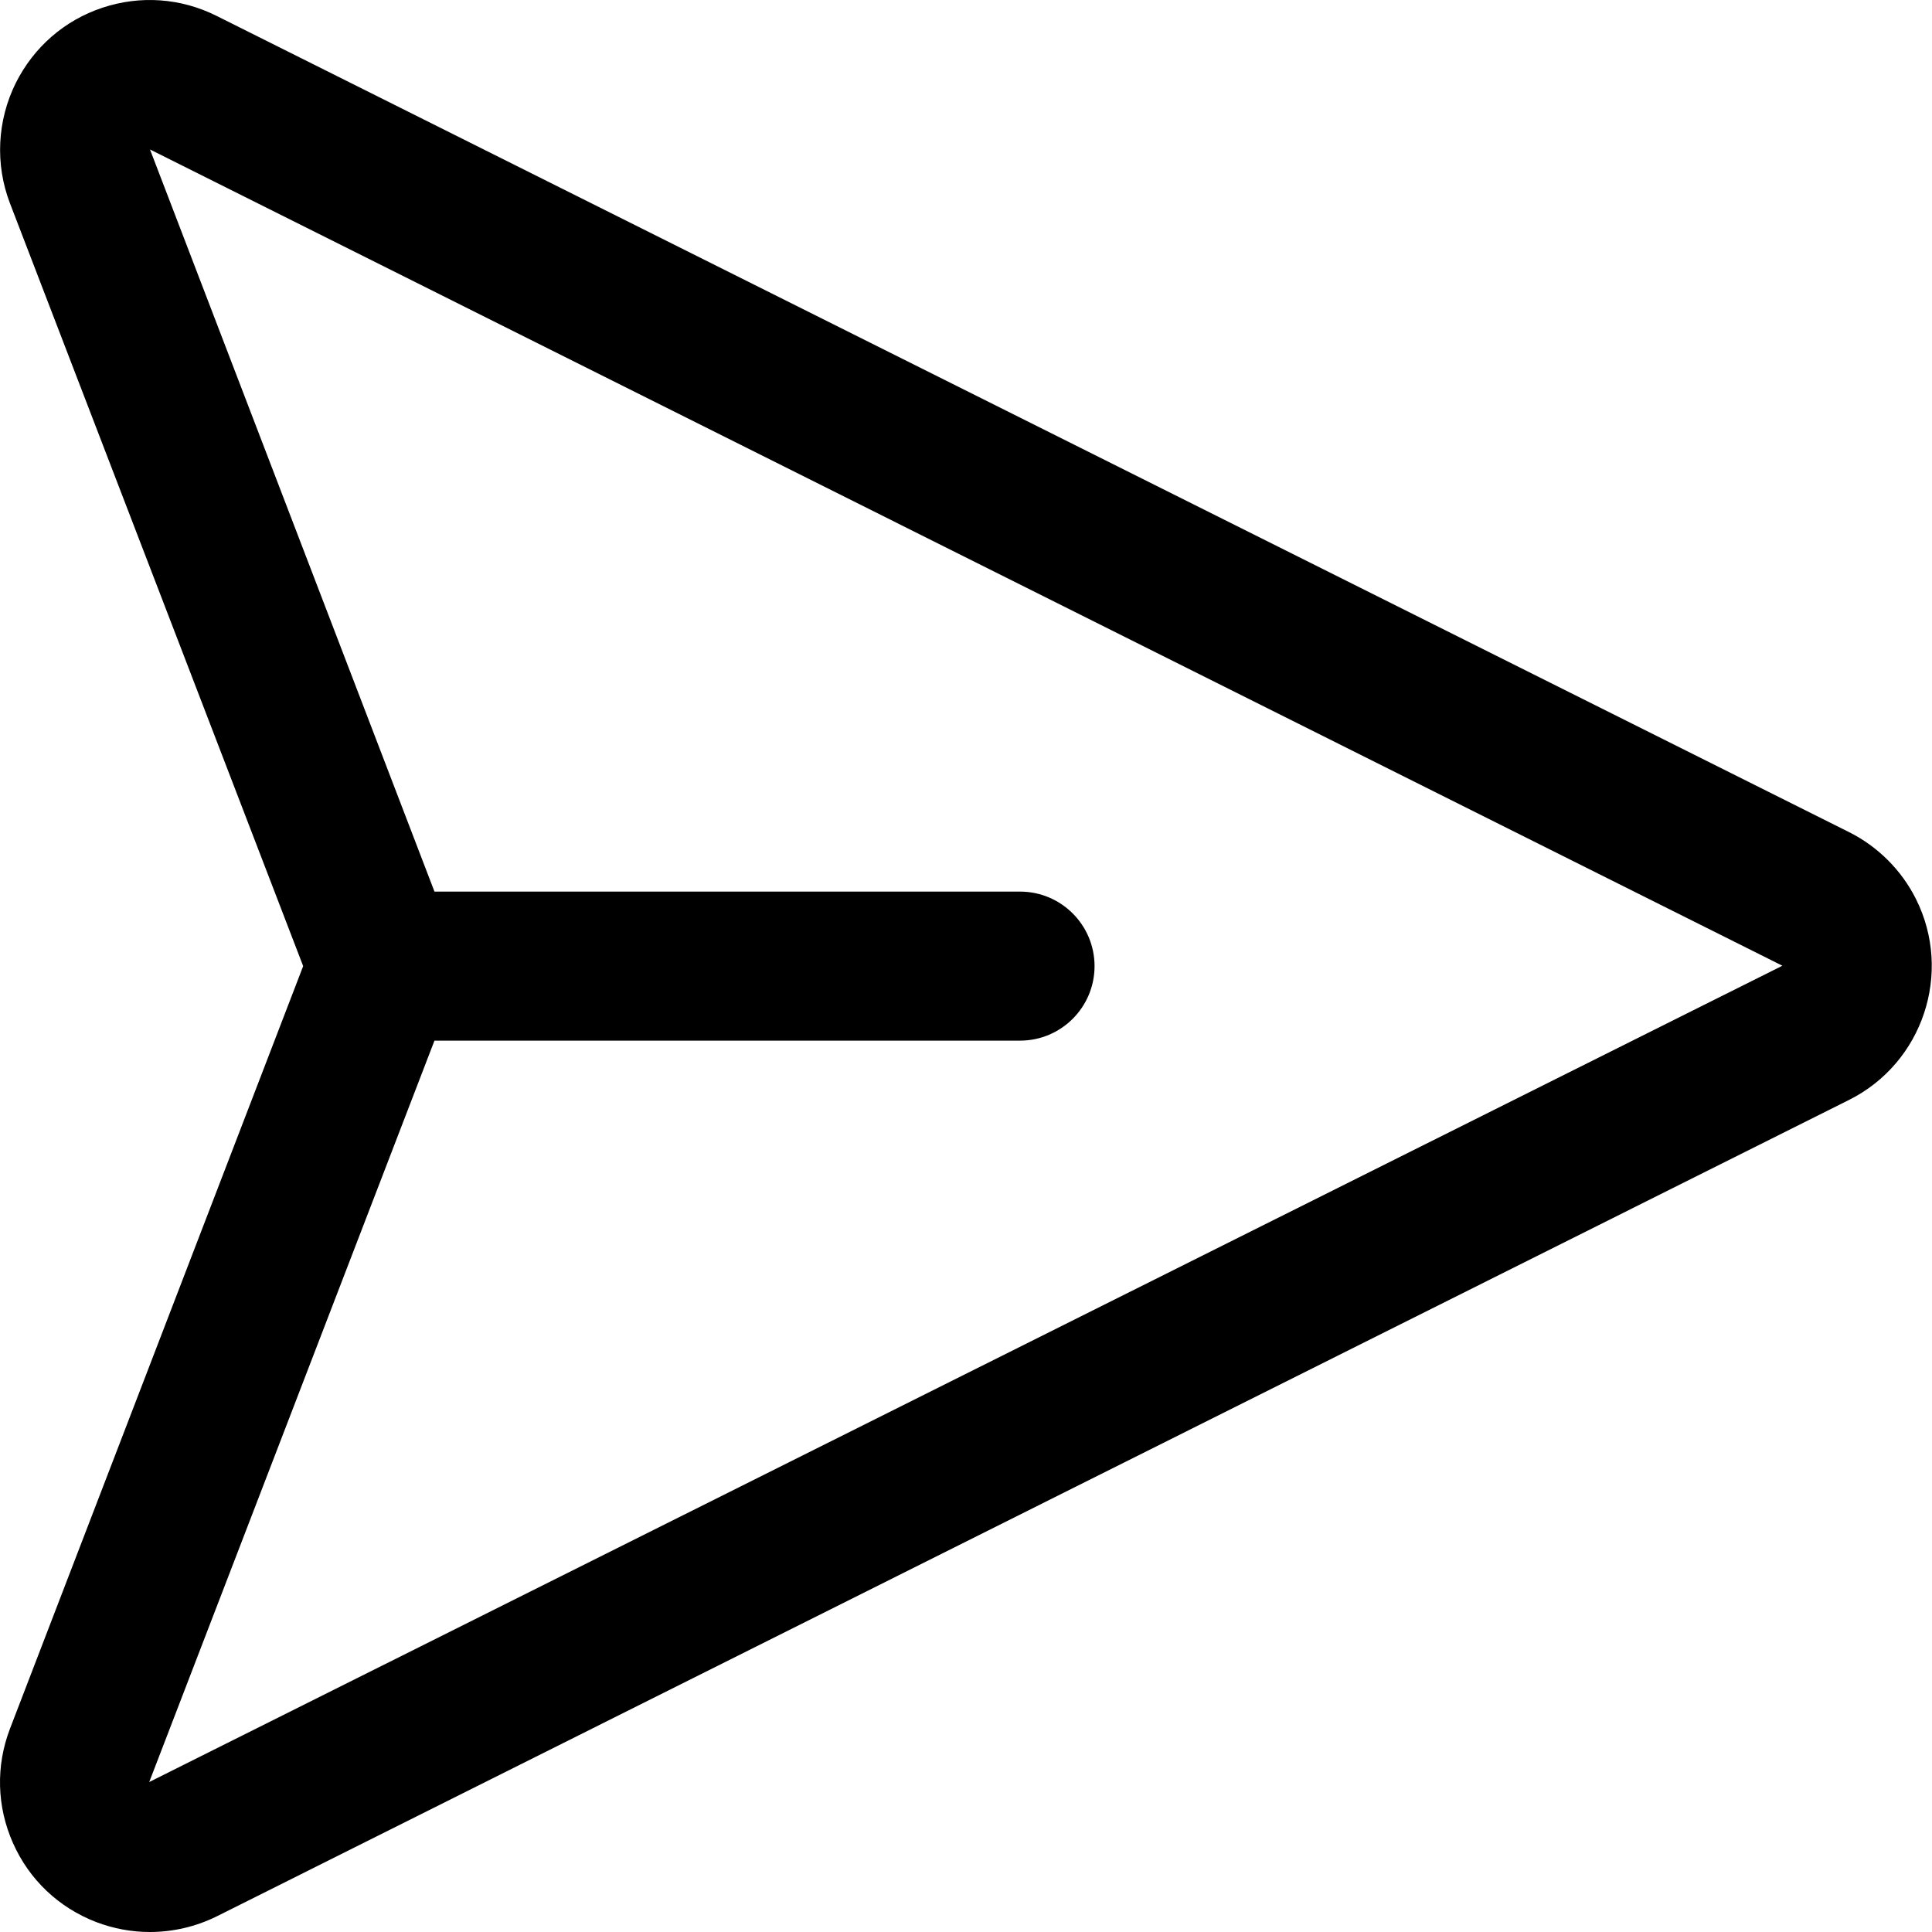 <?xml version="1.0" standalone="no"?>
<!DOCTYPE svg PUBLIC "-//W3C//DTD SVG 1.1//EN" "http://www.w3.org/Graphics/SVG/1.1/DTD/svg11.dtd"><svg t="1701927696489"
    class="icon" viewBox="0 0 1024 1024" version="1.1" xmlns="http://www.w3.org/2000/svg" p-id="5076"
    xmlns:xlink="http://www.w3.org/1999/xlink" width="128" height="128">
    <path
        d="M1015.485 476.464c-7.599-15.198-20.198-27.797-35.396-35.396L114.79 8.419c-18.998-9.499-40.495-10.999-60.593-4.299S17.902 25.017 8.403 43.914C-1.496 63.812-2.696 87.009 5.303 107.807l155.382 404.253L5.303 916.213c-7.599 19.798-6.999 41.395 1.6 60.693 8.599 19.398 24.297 34.196 43.995 41.795 9.199 3.5 18.798 5.299 28.497 5.299 12.199 0 24.397-2.8 35.496-8.299L980.089 582.951c39.095-19.598 54.994-67.392 35.396-106.488zM79.095 944.509l151.182-392.954h310.364c21.797 0 39.495-17.698 39.495-39.495s-17.698-39.495-39.495-39.495H230.277L79.495 79.21l865.199 432.649L79.095 944.509z"
        p-id="5077"></path>
</svg>